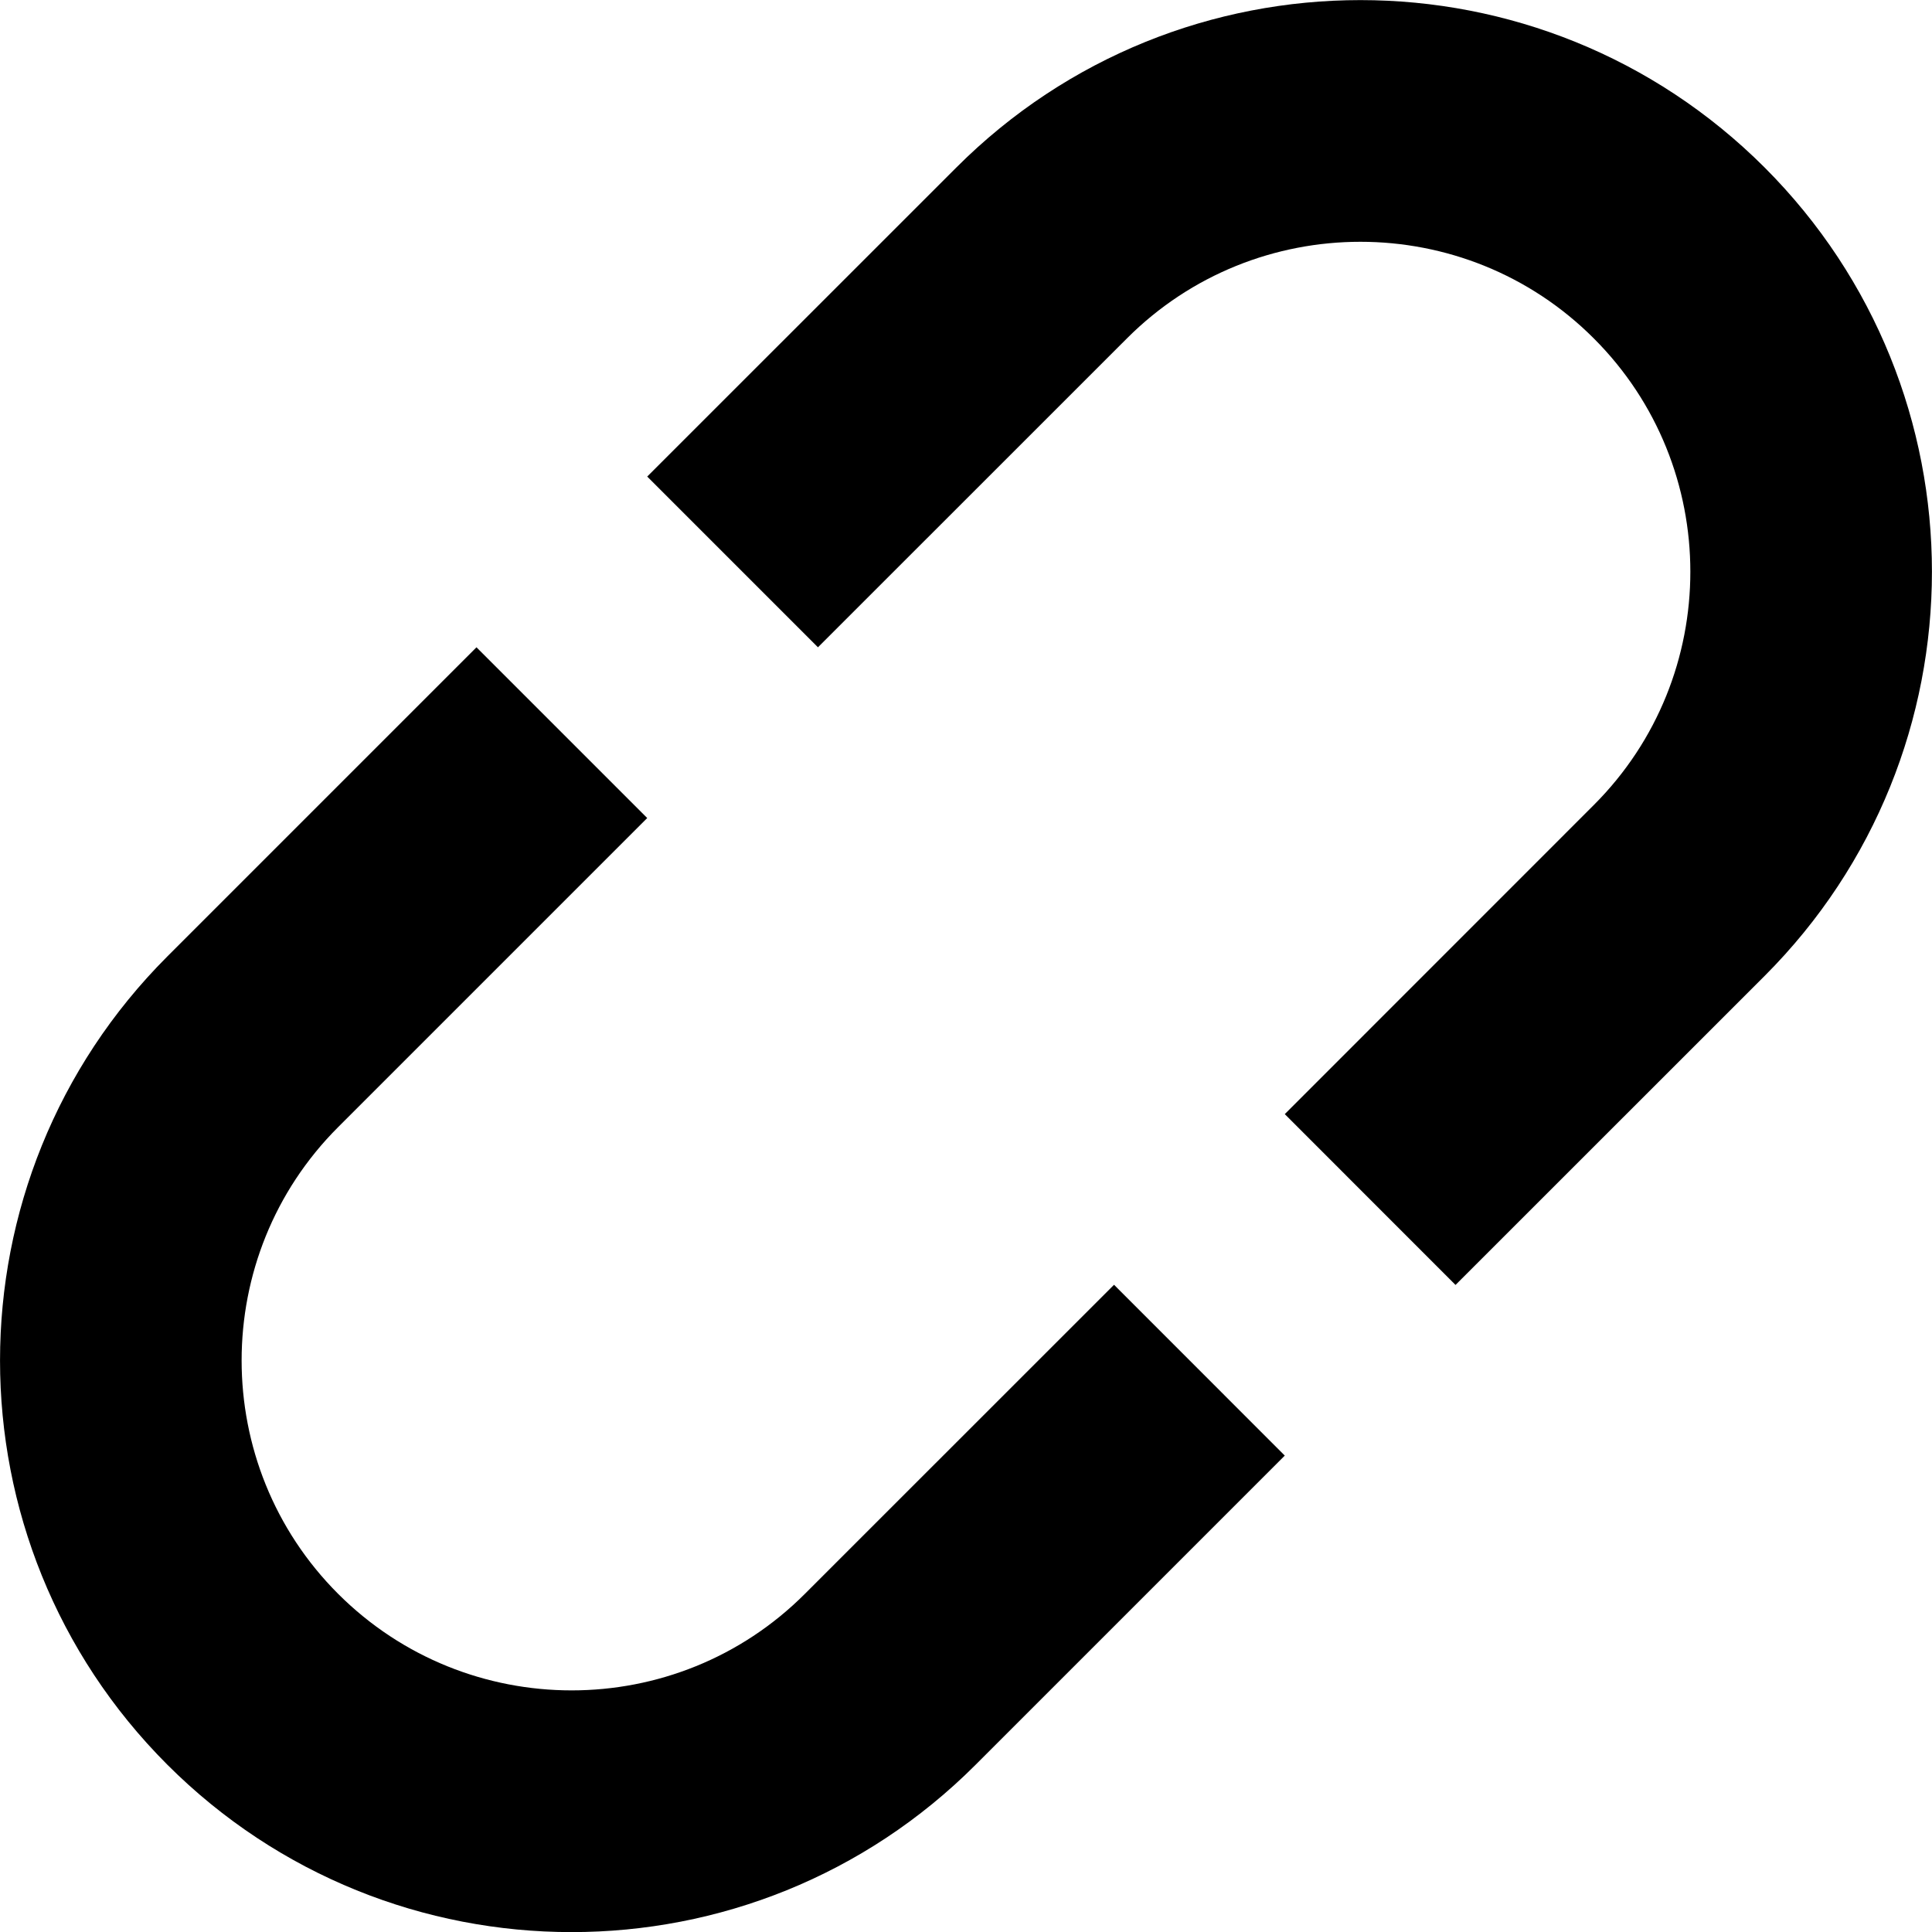 <svg xmlns="http://www.w3.org/2000/svg" width="24" height="24" viewBox="0 0 24 24"><path d="M21.921 2.081c2.771 2.772 2.771 7.269 0 10.042l-3.84 3.839-2.121-2.122 3.839-3.84c1.599-1.598 1.599-4.199-.001-5.797-1.598-1.599-4.199-1.599-5.797-.001l-3.84 3.839-2.121-2.121 3.84-3.839c2.771-2.773 7.267-2.773 10.041 0zm-8.082 13.879l-3.84 3.839c-1.598 1.6-4.199 1.599-5.799 0-1.598-1.598-1.598-4.2 0-5.797l3.84-3.84-2.121-2.121-3.84 3.84c-2.771 2.772-2.772 7.268 0 10.041 2.773 2.772 7.27 2.773 10.041 0l3.84-3.84-2.121-2.122z" fill="currentColor"/></svg>